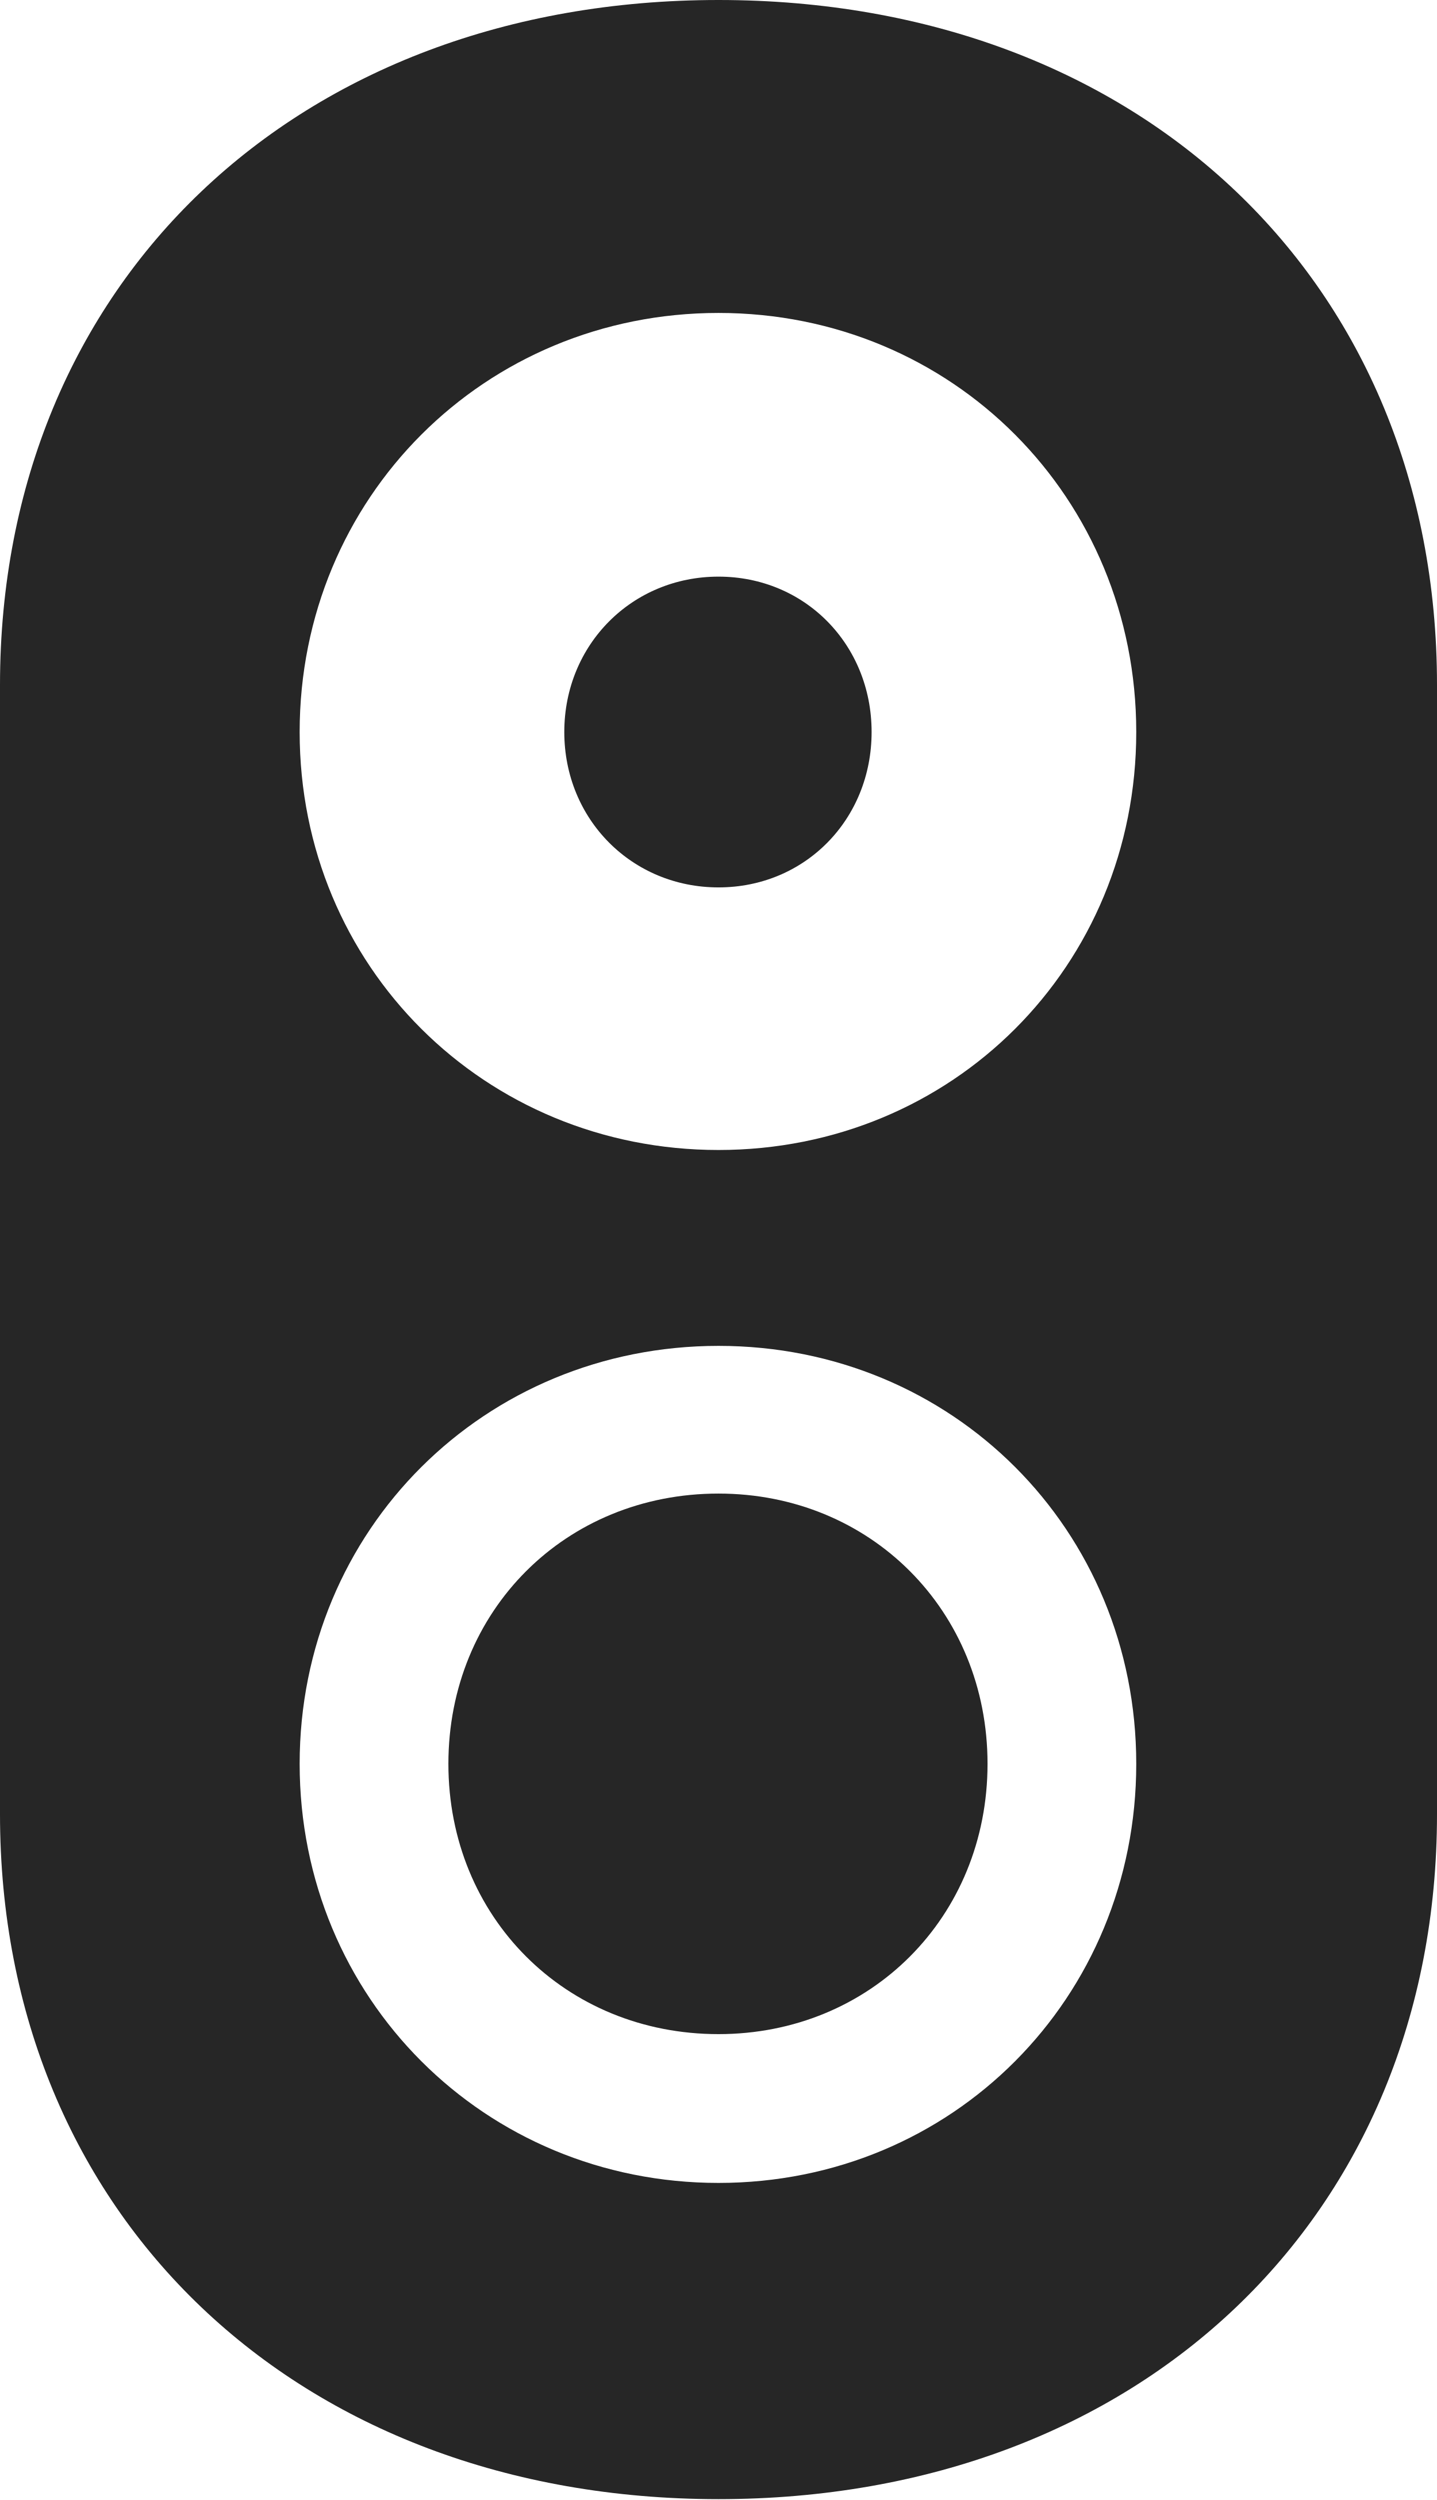 <?xml version="1.0" encoding="UTF-8"?>
<!--Generator: Apple Native CoreSVG 232.5-->
<!DOCTYPE svg
PUBLIC "-//W3C//DTD SVG 1.1//EN"
       "http://www.w3.org/Graphics/SVG/1.1/DTD/svg11.dtd">
<svg version="1.1" xmlns="http://www.w3.org/2000/svg" xmlns:xlink="http://www.w3.org/1999/xlink" width="64.16" height="111.572">
 <g>
  <rect height="111.572" opacity="0" width="64.16" x="0" y="0"/>
  <path d="M64.16 30.566L64.16 80.957C64.16 98.877 50.928 111.523 32.08 111.523C13.281 111.523 0 98.877 0 80.957L0 30.566C0 12.598 13.281 0 32.08 0C50.928 0 64.16 12.598 64.16 30.566ZM13.379 78.711C13.379 89.16 21.631 97.412 32.08 97.412C42.529 97.412 50.732 89.16 50.732 78.711C50.732 68.262 42.529 60.059 32.08 60.059C21.631 60.059 13.379 68.262 13.379 78.711ZM44.092 78.711C44.092 85.547 38.867 90.772 32.08 90.772C25.244 90.772 20.02 85.547 20.02 78.711C20.02 71.875 25.244 66.65 32.08 66.65C38.867 66.65 44.092 71.875 44.092 78.711ZM13.379 32.666C13.379 43.115 21.631 51.318 32.08 51.318C42.529 51.318 50.732 43.115 50.732 32.666C50.732 22.217 42.529 13.965 32.08 13.965C21.631 13.965 13.379 22.217 13.379 32.666ZM38.916 32.666C38.916 36.572 35.938 39.6 32.08 39.6C28.223 39.6 25.195 36.572 25.195 32.666C25.195 28.76 28.223 25.732 32.08 25.732C35.938 25.732 38.916 28.76 38.916 32.666Z" fill="#000000" fill-opacity="0.85"/>
 </g>
</svg>
